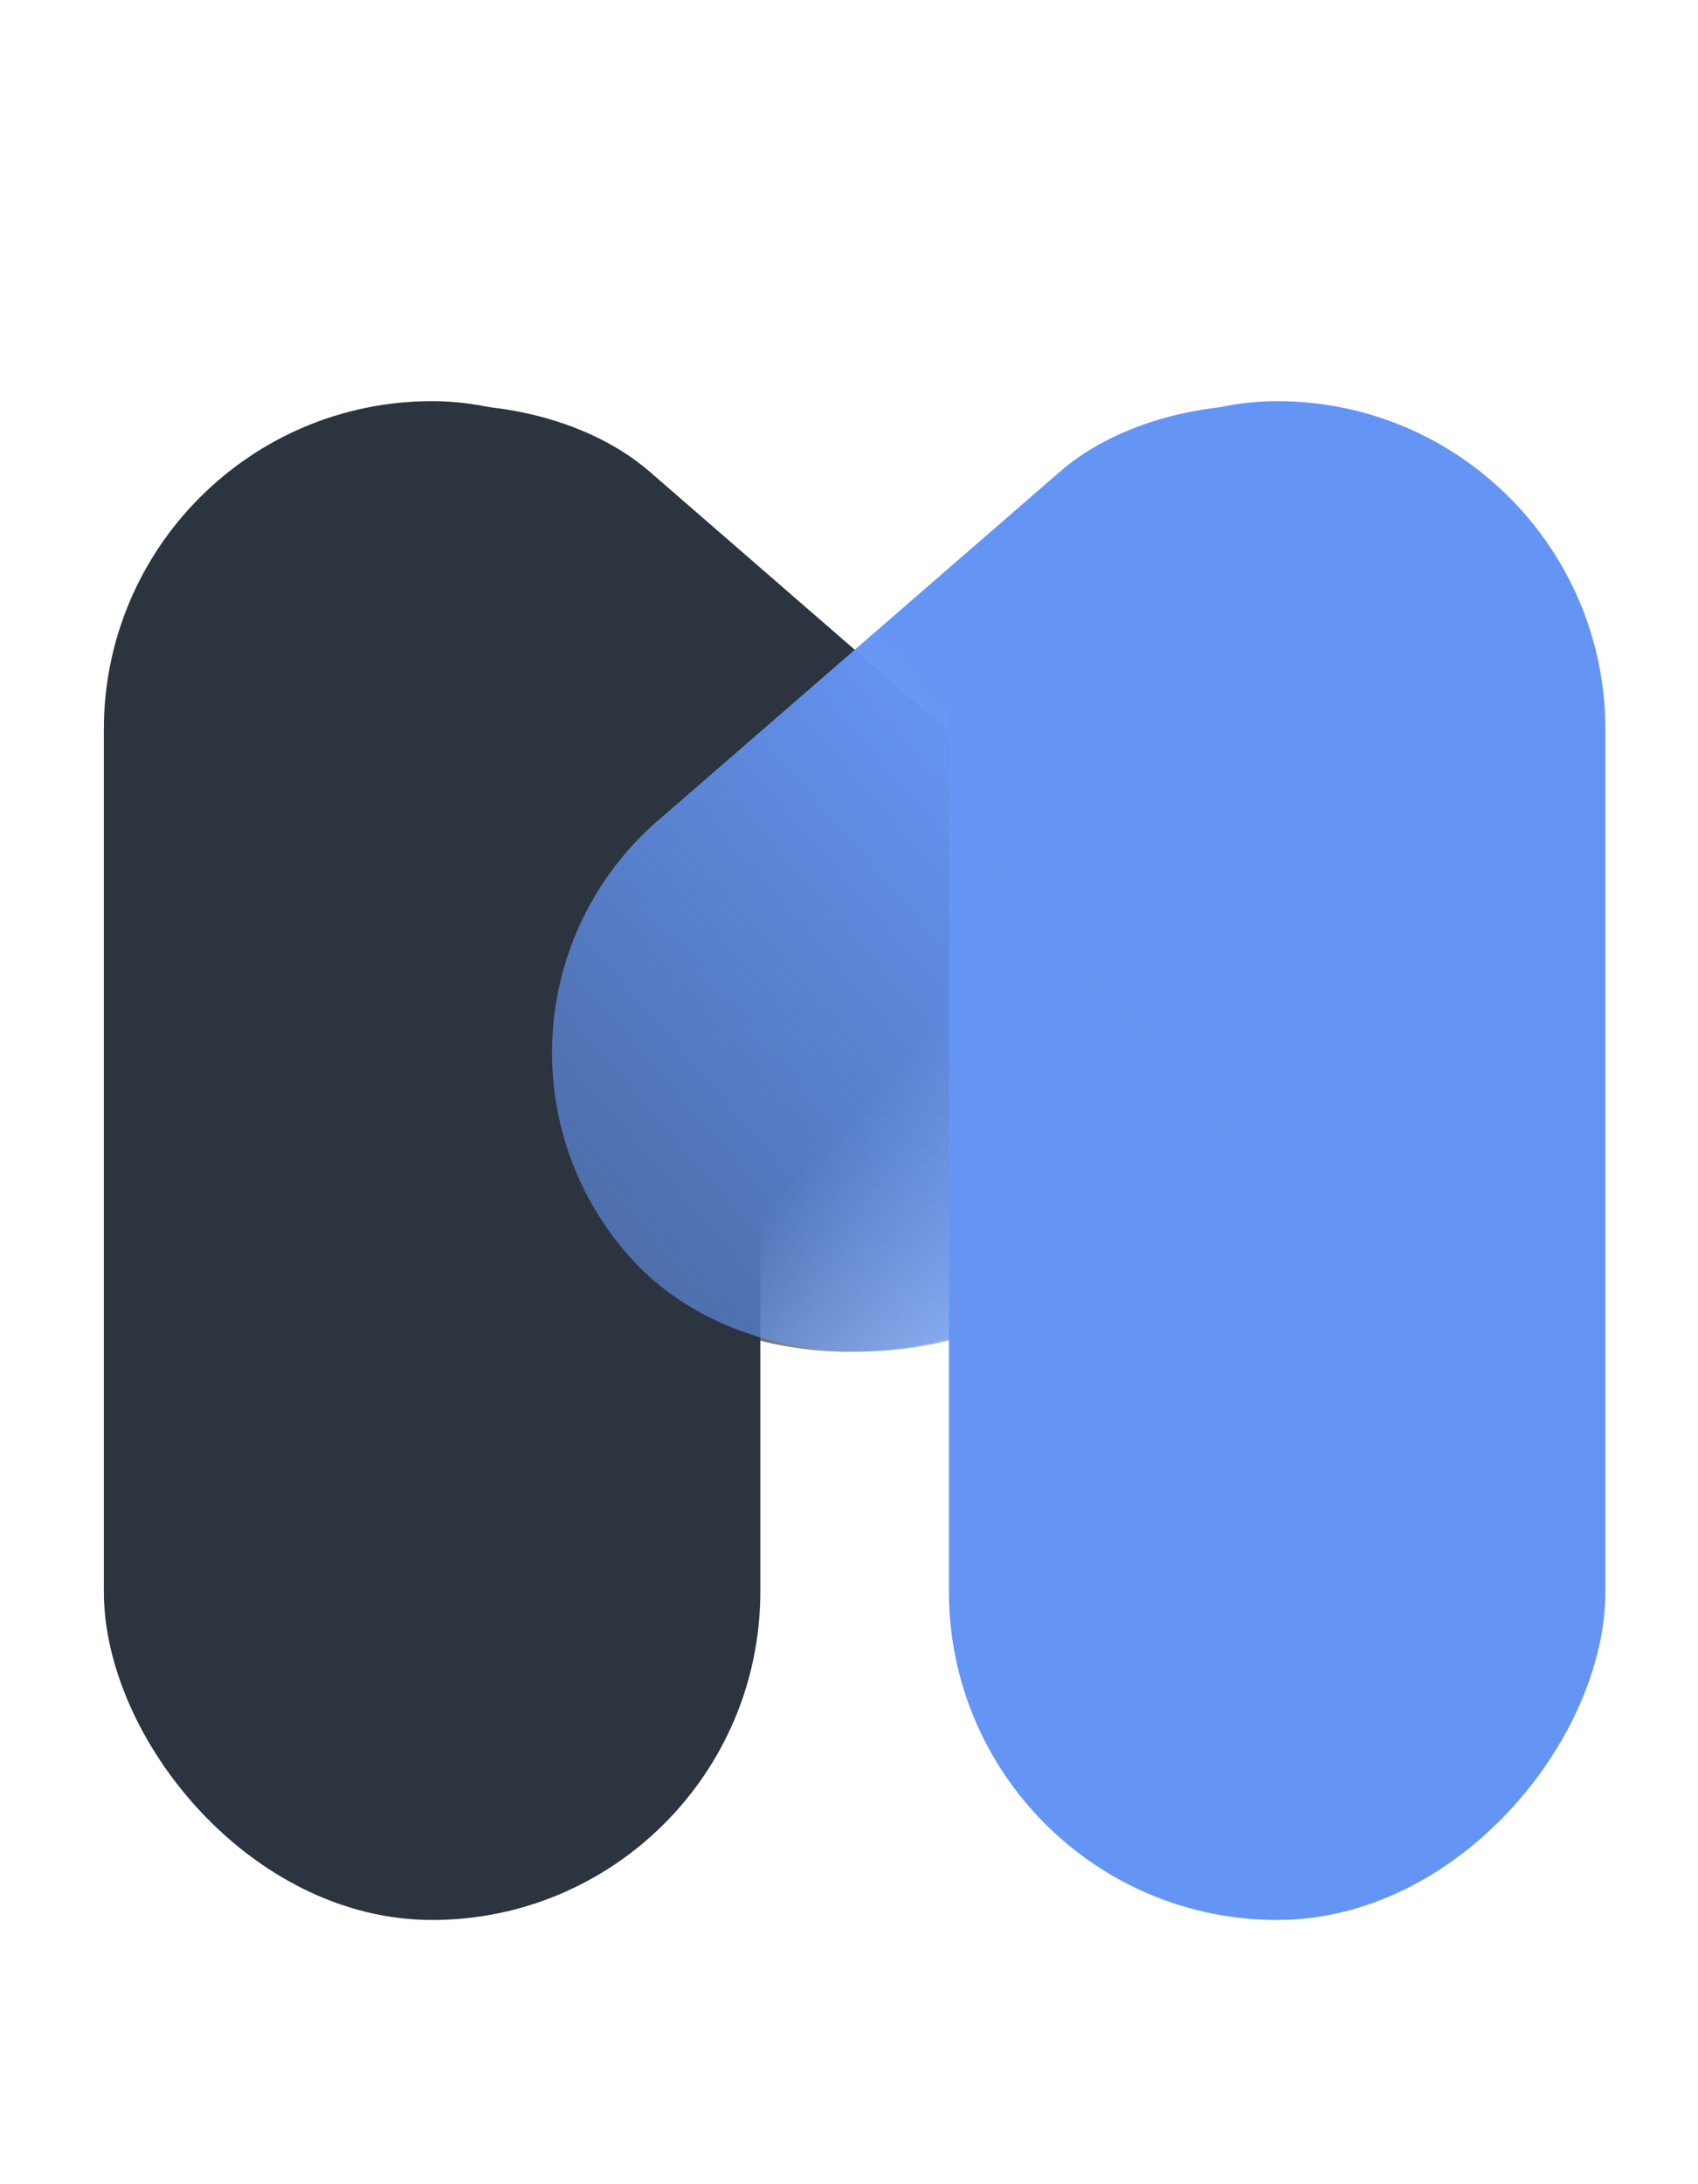 <svg width="35" height="45" viewBox="0 0 64 63" fill="none" xmlns="http://www.w3.org/2000/svg">
<rect x="3.914" y="5.47" width="24.744" height="57.219" rx="12.372" fill="#2C343F"/>
<rect x="0.568" y="18.029" width="23.156" height="43.224" rx="11.578" transform="rotate(-49.046 0.568 18.029)" fill="url(#paint0_linear_2314_9549)"/>
<rect width="24.744" height="57.219" rx="12.372" transform="matrix(-1 0 0 1 60.51 5.47)" fill="#6595F4"/>
<rect width="23.156" height="43.224" rx="11.578" transform="matrix(-0.655 -0.755 -0.755 0.655 63.855 18.029)" fill="url(#paint1_linear_2314_9549)"/>
<defs>
<linearGradient id="paint0_linear_2314_9549" x1="12.146" y1="18.029" x2="12.146" y2="61.253" gradientUnits="userSpaceOnUse">
<stop offset="0.766" stop-color="#2C343F"/>
<stop offset="1" stop-color="#2C343F" stop-opacity="0"/>
</linearGradient>
<linearGradient id="paint1_linear_2314_9549" x1="11.578" y1="0" x2="11.578" y2="43.224" gradientUnits="userSpaceOnUse">
<stop offset="0.466" stop-color="#6595F4"/>
<stop offset="1" stop-color="#6595F4" stop-opacity="0.6"/>
</linearGradient>
</defs>
</svg>
